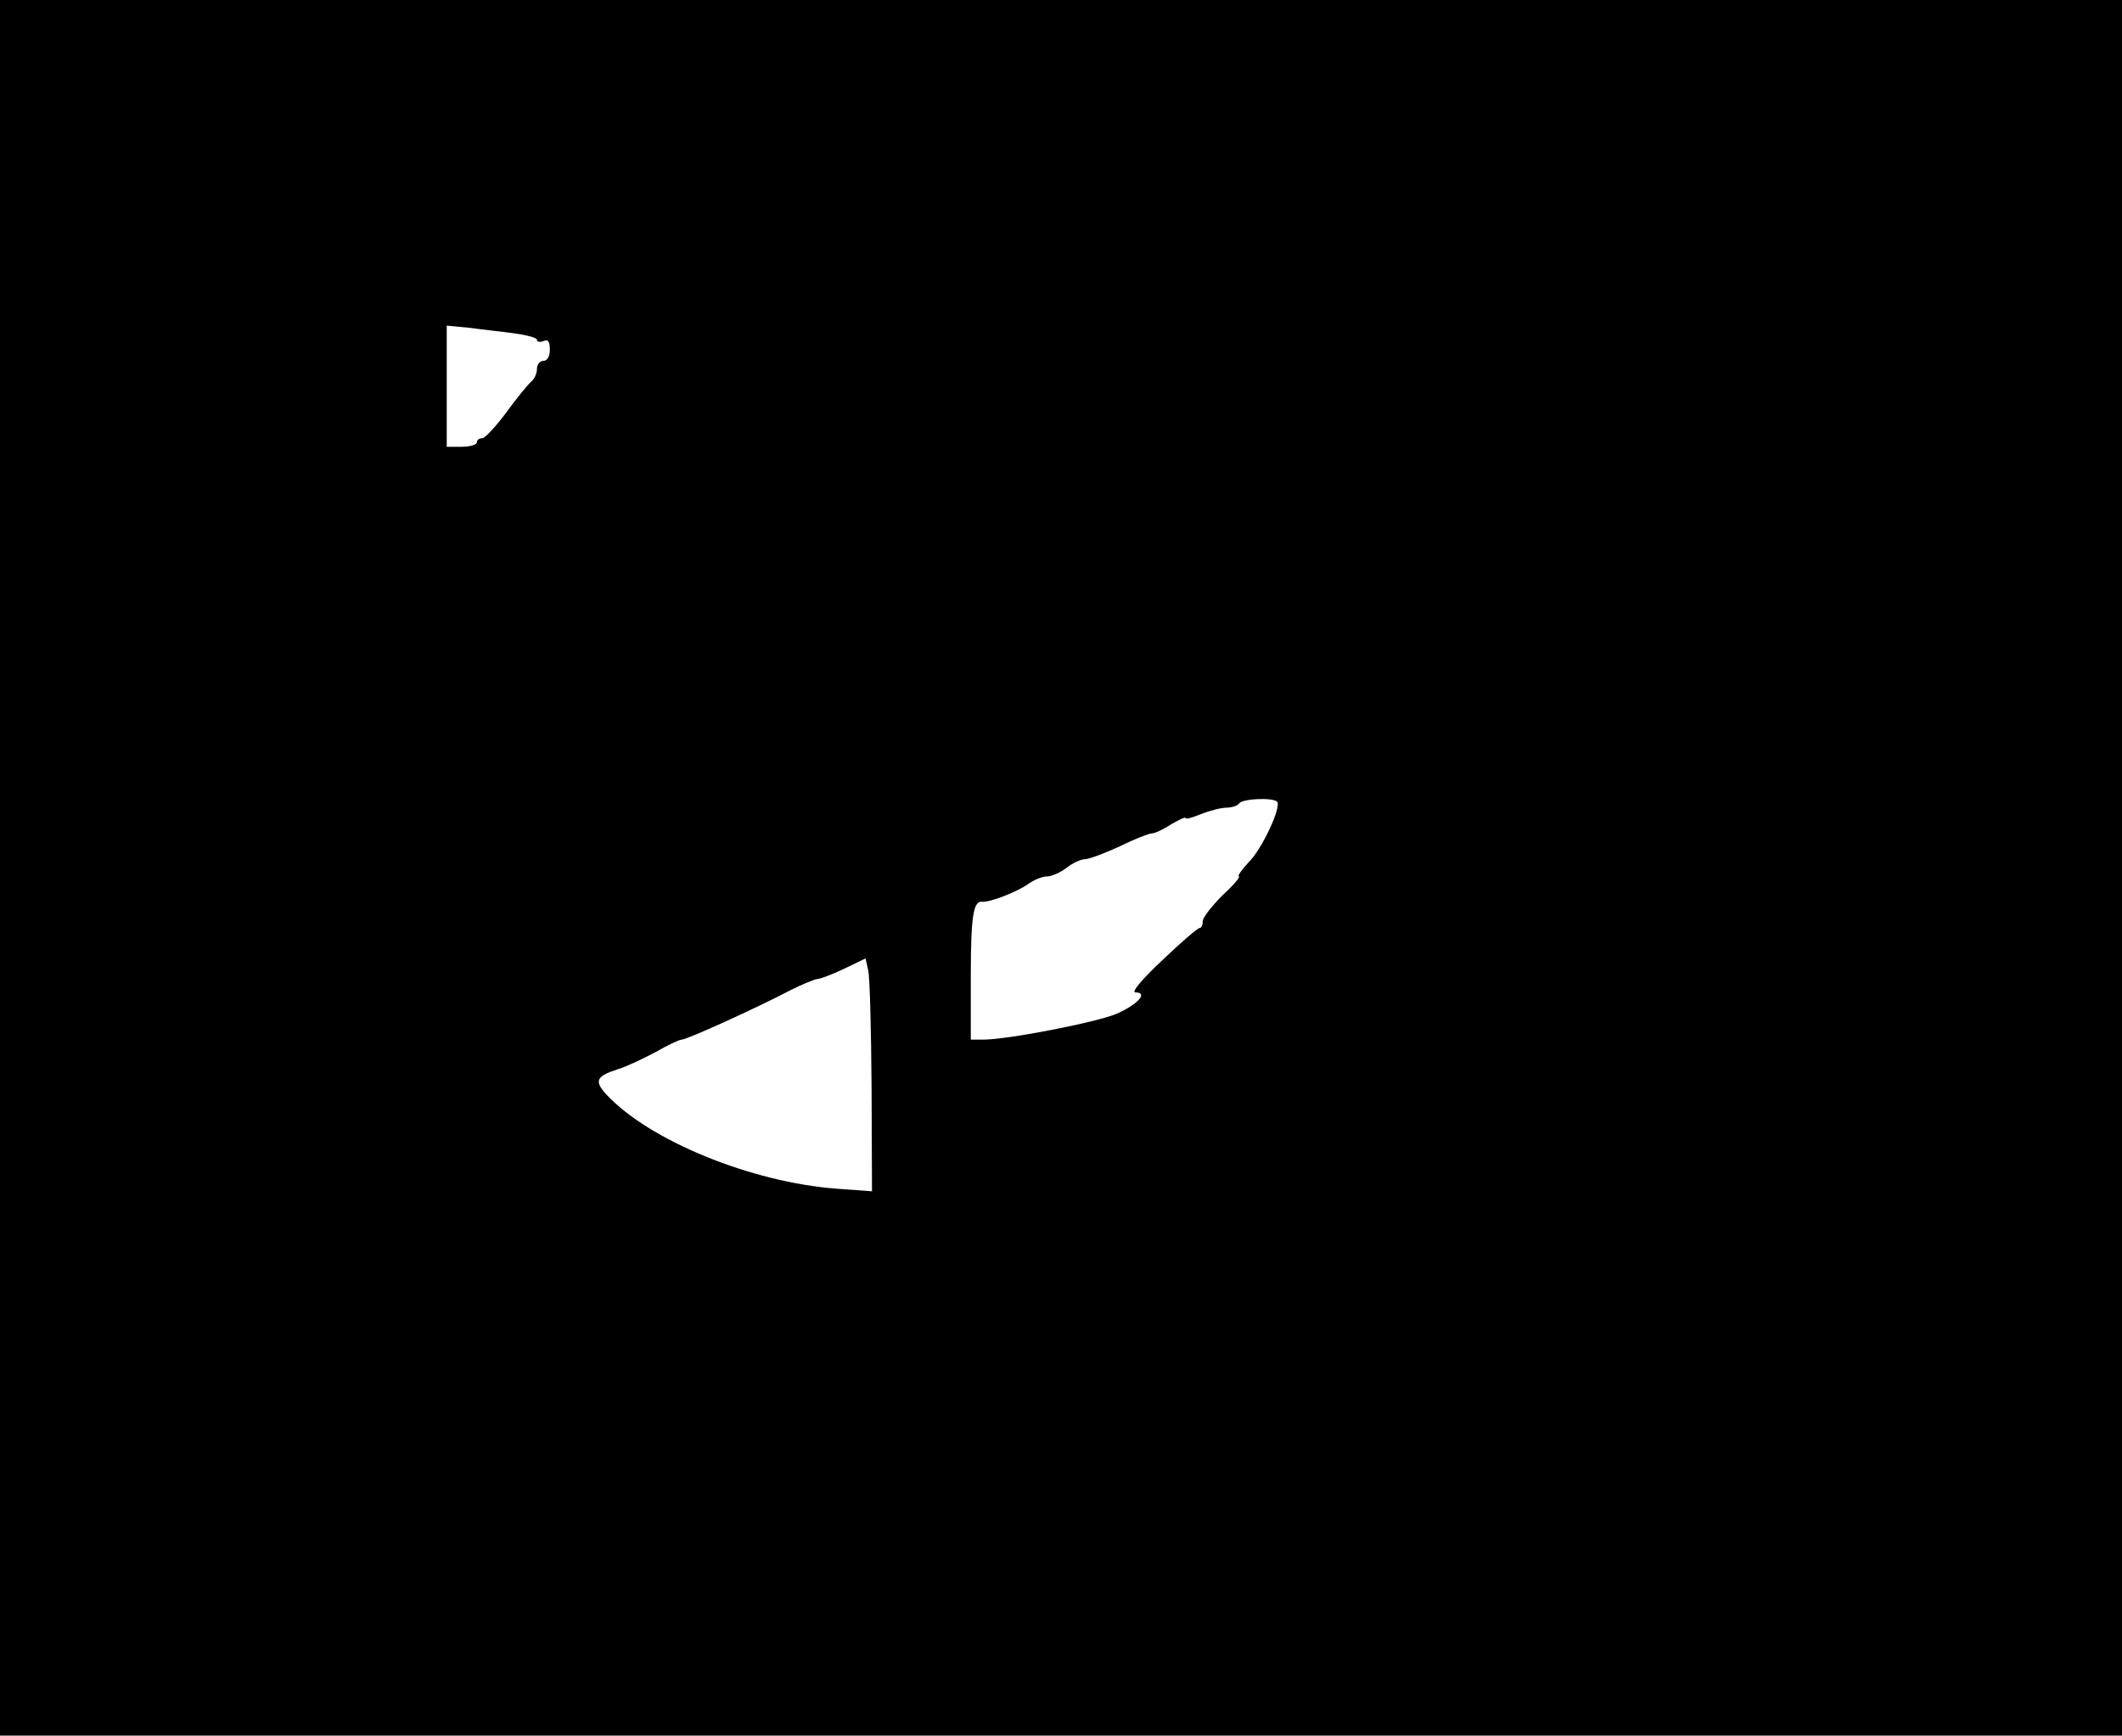 <?xml version="1.0" standalone="no"?>
<!DOCTYPE svg PUBLIC "-//W3C//DTD SVG 20010904//EN"
 "http://www.w3.org/TR/2001/REC-SVG-20010904/DTD/svg10.dtd">
<svg version="1.0" xmlns="http://www.w3.org/2000/svg"
 width="494pt" height="404pt" viewBox="0 0 494 404"
 preserveAspectRatio="xMidYMid meet">
<g transform="translate(0,404) scale(0.1,-0.1)"
fill="#000000" stroke="none">
<path d="M0 2020 l0 -2020 2470 0 2470 0 0 2020 0 2020 -2470 0 -2470 0 0
-2020z m1198 1244 c28 -4 52 -10 52 -15 0 -5 7 -6 15 -3 11 5 15 -1 15 -20 0
-16 -6 -26 -15 -26 -8 0 -15 -8 -15 -19 0 -10 -6 -24 -14 -30 -8 -7 -34 -39
-58 -72 -24 -32 -49 -59 -55 -59 -7 0 -13 -4 -13 -10 0 -5 -16 -10 -35 -10
l-35 0 0 141 0 141 53 -5 c28 -4 76 -9 105 -13z m1775 -1090 c11 -11 -34 -109
-66 -141 -17 -18 -27 -33 -23 -33 5 0 -12 -20 -38 -44 -25 -25 -46 -52 -46
-60 0 -9 -3 -16 -7 -16 -5 0 -44 -34 -87 -75 -47 -44 -73 -75 -63 -75 31 0 6
-28 -44 -50 -48 -20 -253 -60 -311 -60 l-28 0 0 148 c0 139 6 175 26 173 18
-2 79 22 106 40 14 11 35 19 46 19 10 0 31 9 45 20 14 11 33 20 43 20 9 0 46
14 81 30 34 17 68 30 74 30 7 0 27 9 45 21 19 11 34 18 34 15 0 -4 16 1 36 9
20 8 47 15 60 15 12 0 26 5 29 10 7 11 78 14 88 4z m-944 -663 l1 -244 -82 6
c-199 15 -437 112 -537 220 -28 31 -23 42 27 58 20 6 60 25 88 40 28 16 55 29
61 29 12 0 173 73 255 116 26 13 53 24 60 25 7 0 36 11 63 24 l50 24 6 -27 c4
-15 7 -137 8 -271z"/>
</g>
</svg>
